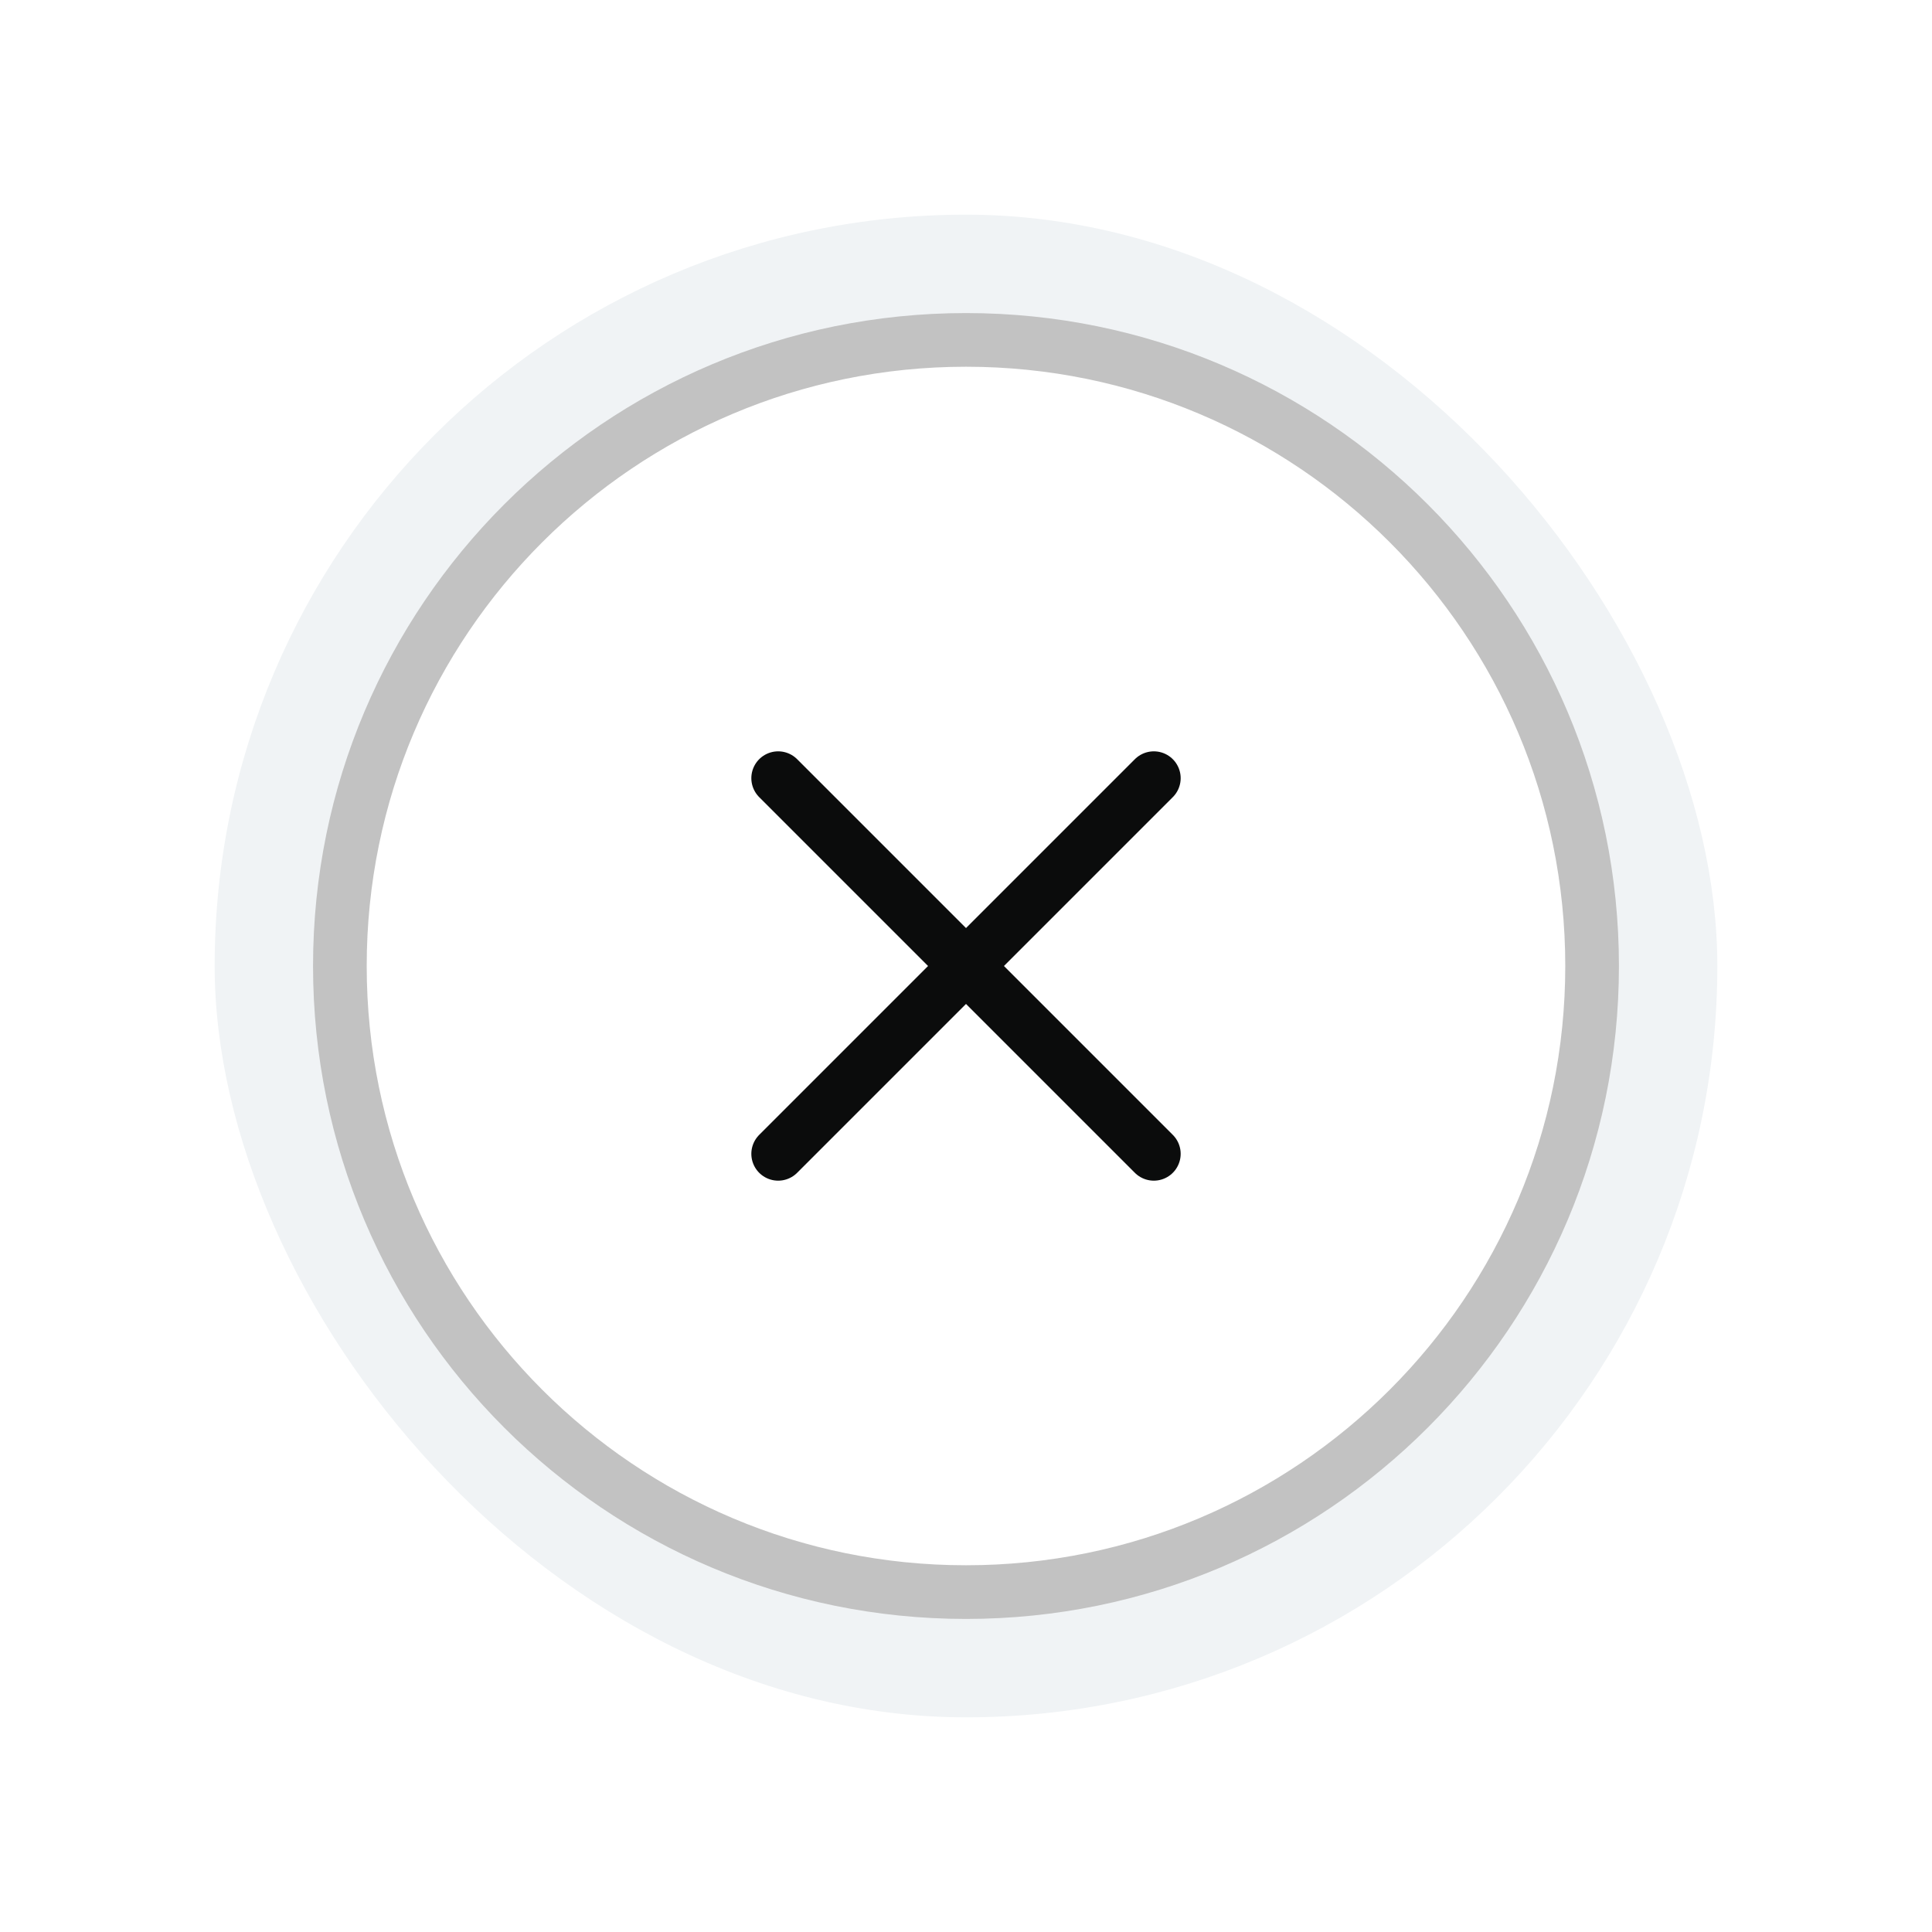 <svg width="72" height="72" viewBox="0 0 72 72" fill="none" xmlns="http://www.w3.org/2000/svg">
<g id="x-circle" filter="url(#filter0_d_12_1144)">
<rect x="8" y="6" width="56" height="56" rx="28" fill="#F0F3F5"/>
<path id="Vector" d="M36 57.333C48.886 57.333 59.333 46.887 59.333 34C59.333 21.113 48.886 10.667 36 10.667C23.113 10.667 12.666 21.113 12.666 34C12.666 46.887 23.113 57.333 36 57.333Z" fill="white" stroke="#C2C2C2" stroke-width="2" stroke-linecap="round" stroke-linejoin="round"/>
<path id="Vector_2" d="M43 27L29 41" stroke="#0B0C0C" stroke-width="2" stroke-linecap="round" stroke-linejoin="round"/>
<path id="Vector_3" d="M29 27L43 41" stroke="#0B0C0C" stroke-width="2" stroke-linecap="round" stroke-linejoin="round"/>
</g>
<defs>
<filter id="filter0_d_12_1144" x="0" y="0" width="72" height="72" filterUnits="userSpaceOnUse" color-interpolation-filters="sRGB">
<feFlood flood-opacity="0" result="BackgroundImageFix"/>
<feColorMatrix in="SourceAlpha" type="matrix" values="0 0 0 0 0 0 0 0 0 0 0 0 0 0 0 0 0 0 127 0" result="hardAlpha"/>
<feOffset dy="2"/>
<feGaussianBlur stdDeviation="4"/>
<feComposite in2="hardAlpha" operator="out"/>
<feColorMatrix type="matrix" values="0 0 0 0 0 0 0 0 0 0 0 0 0 0 0 0 0 0 0.25 0"/>
<feBlend mode="normal" in2="BackgroundImageFix" result="effect1_dropShadow_12_1144"/>
<feBlend mode="normal" in="SourceGraphic" in2="effect1_dropShadow_12_1144" result="shape"/>
</filter>
</defs>
</svg>